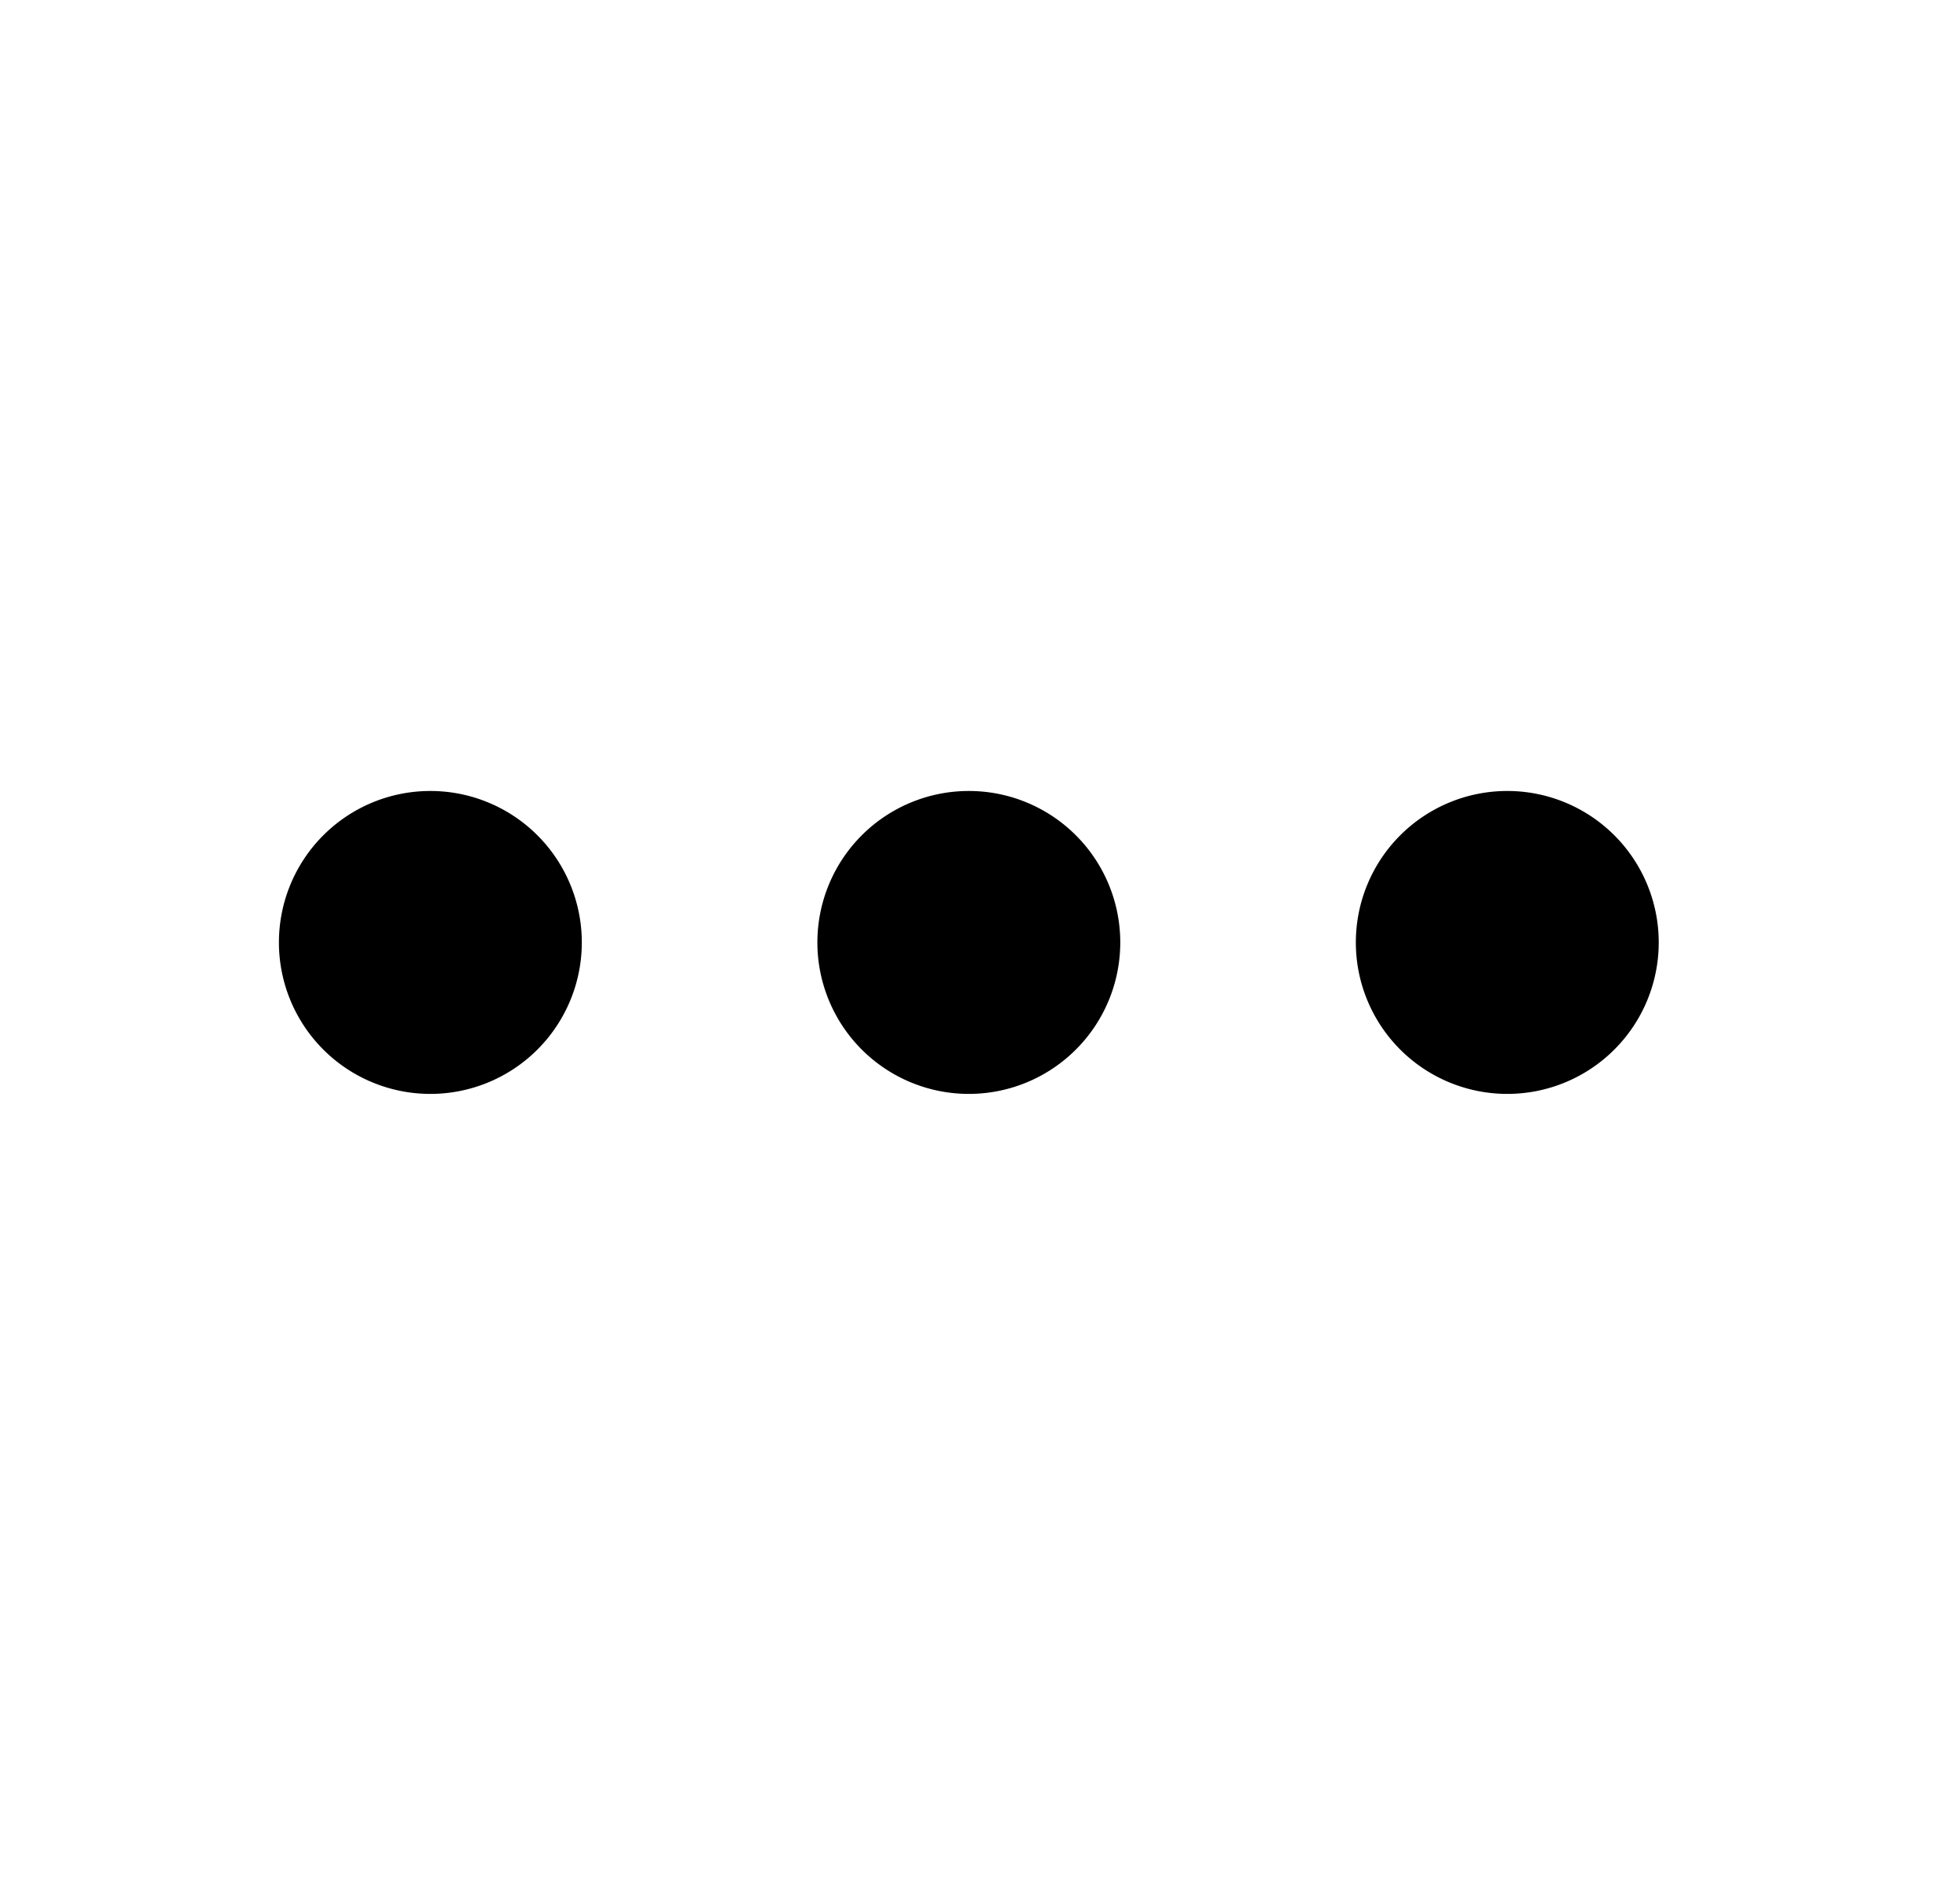 <svg xmlns="http://www.w3.org/2000/svg" width="1.04em" height="1em" viewBox="0 0 29 28"><g fill="none"><path d="M8.584 14a2.25 2.25 0 1 1-4.5 0a2.25 2.25 0 0 1 4.5 0z" fill="currentColor"/><path d="M16.584 14a2.25 2.25 0 1 1-4.5 0a2.25 2.25 0 0 1 4.5 0z" fill="currentColor"/><path d="M22.334 16.25a2.25 2.25 0 1 0 0-4.5a2.25 2.25 0 0 0 0 4.5z" fill="currentColor"/></g></svg>